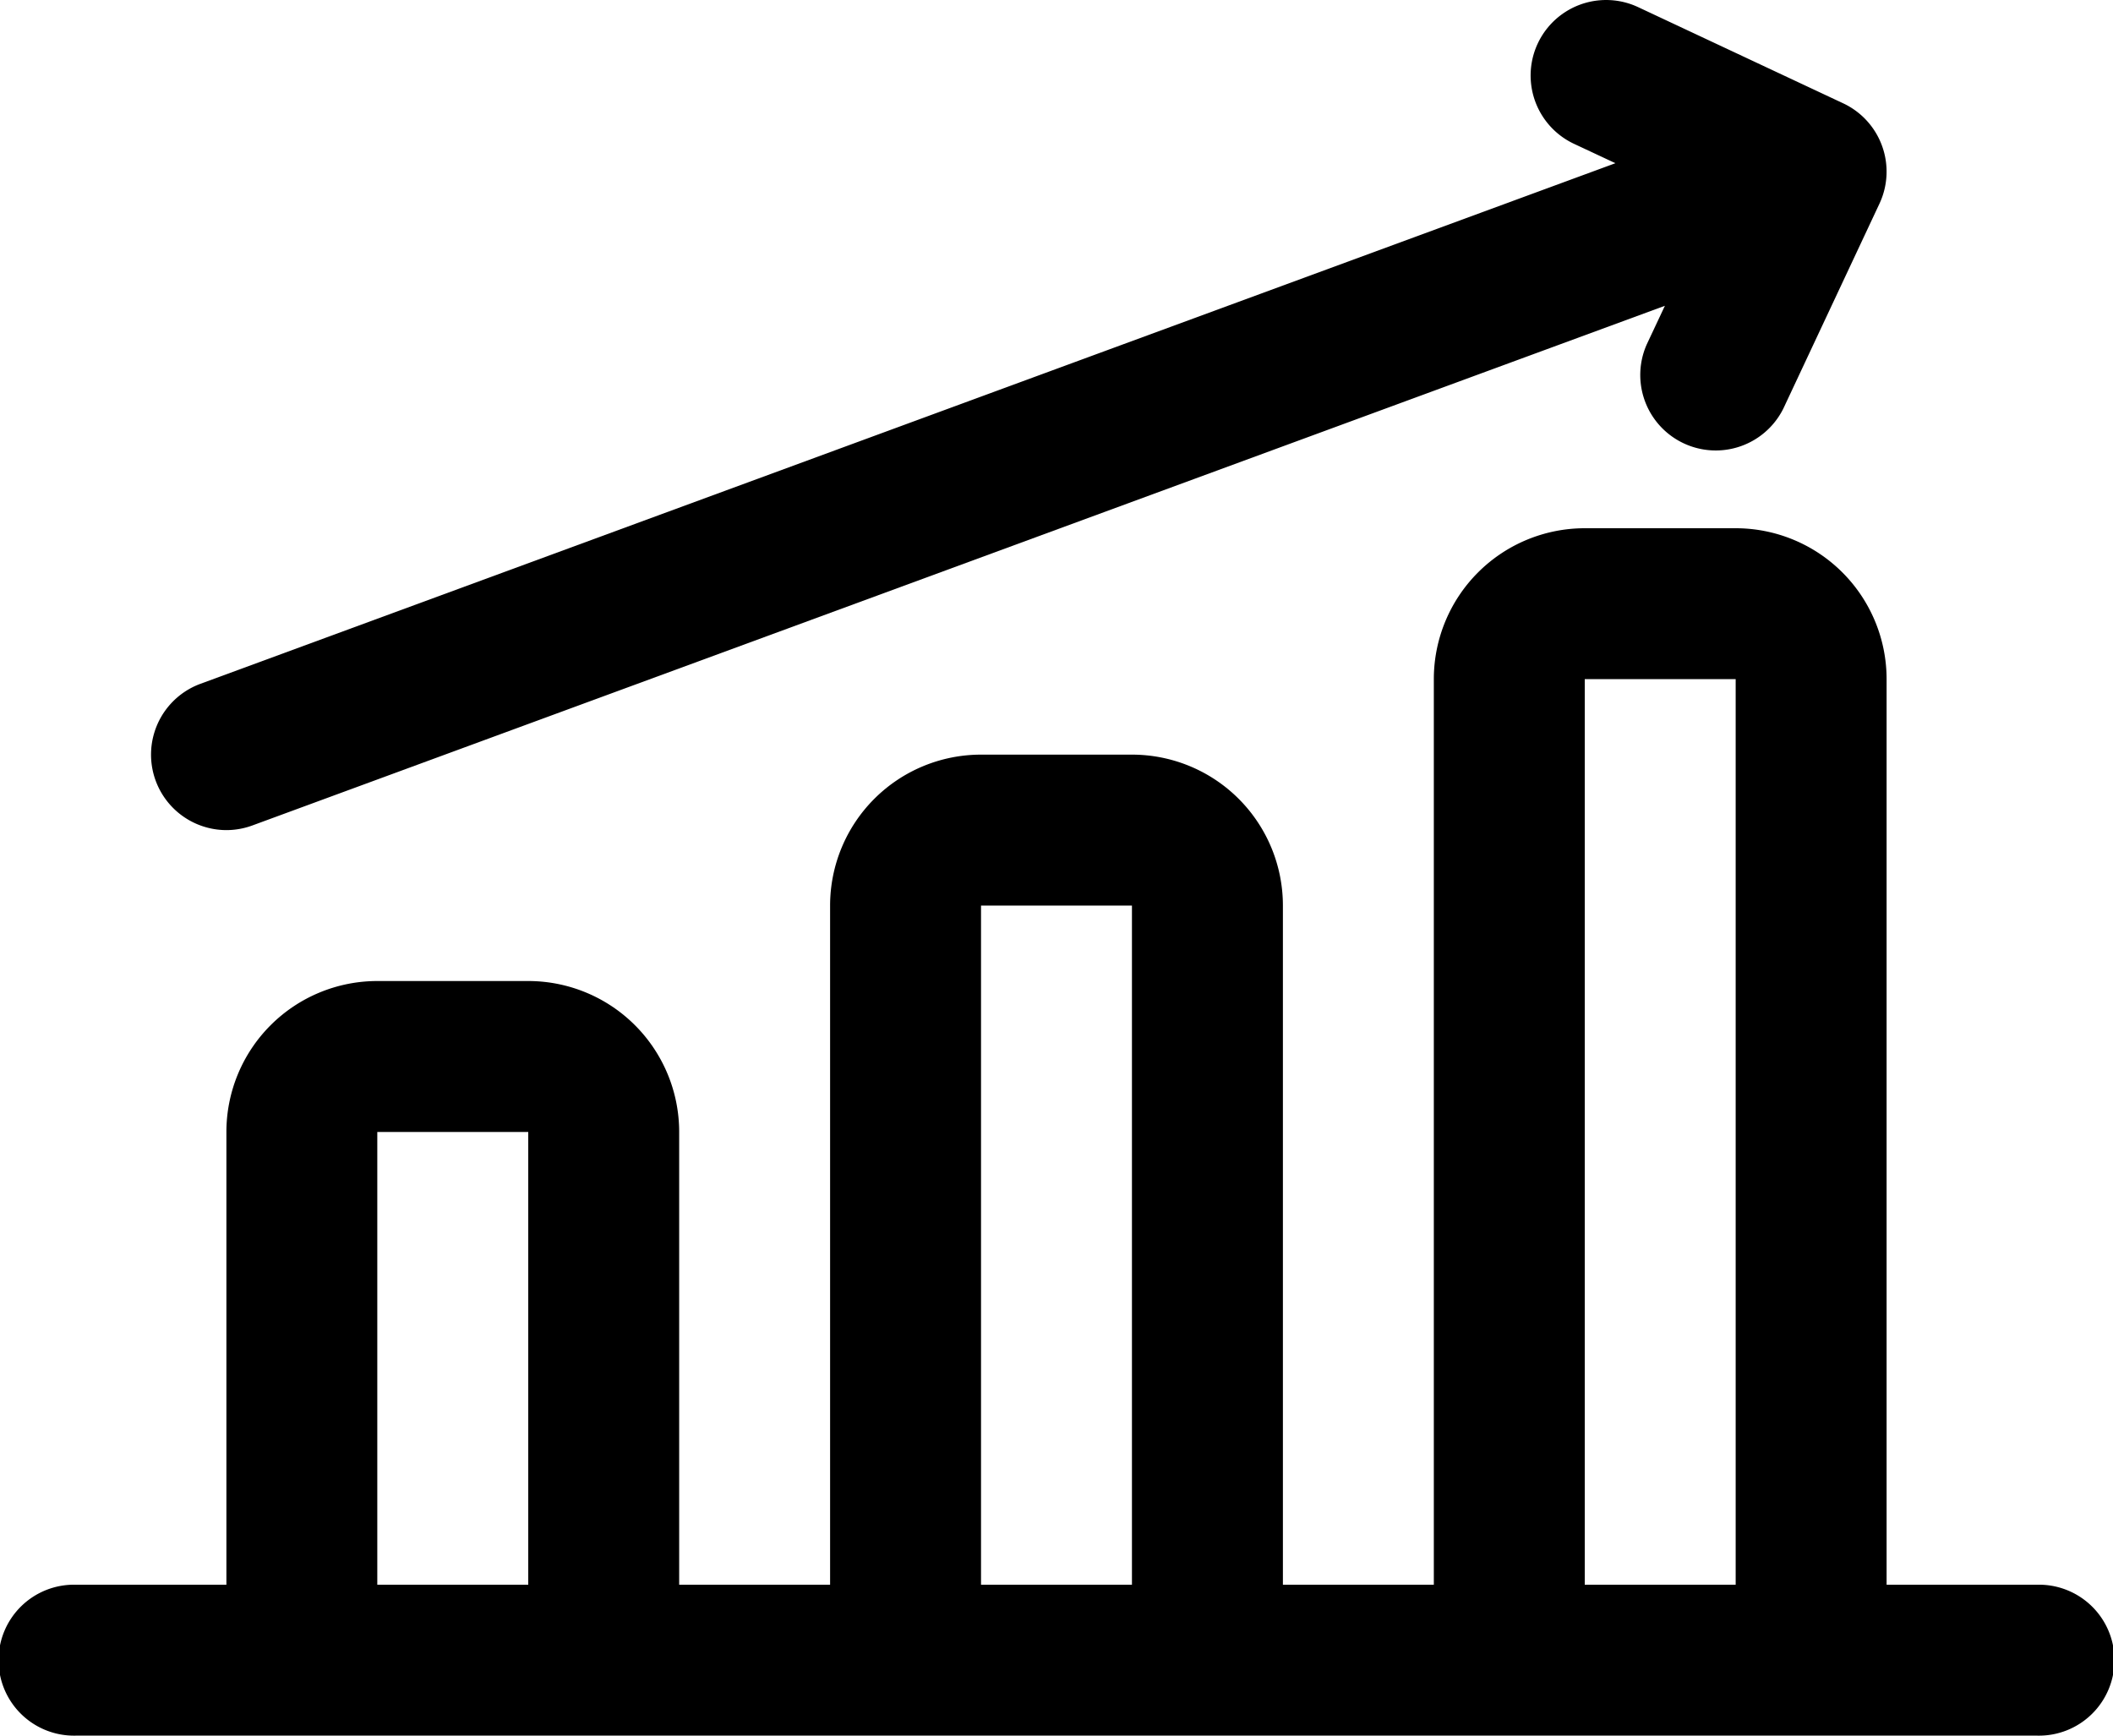 <svg xmlns="http://www.w3.org/2000/svg" width="75" height="61.608" viewBox="0 0 75 61.608">
  <g id="_11-20" data-name="11-20" transform="translate(-2 -4)">
    <g id="Profit" transform="translate(2 3.999)">
      <path id="Path_22" data-name="Path 22" d="M74.321,48.5H68.964V16.357A5.357,5.357,0,0,0,63.607,11H58.25a5.357,5.357,0,0,0-5.357,5.357V48.5H47.536V24.393a5.357,5.357,0,0,0-5.357-5.357H36.821a5.357,5.357,0,0,0-5.357,5.357V48.5H26.107V32.429a5.357,5.357,0,0,0-5.357-5.357H15.393a5.357,5.357,0,0,0-5.357,5.357V48.5H4.679a2.679,2.679,0,1,0,0,5.357H74.321a2.679,2.679,0,1,0,0-5.357Zm-58.929,0V32.429H20.75V48.5Zm21.429,0V24.393h5.357V48.5Zm21.429,0V16.357h5.357V48.5Z" transform="translate(-2 7.751)"/>
      <path id="Path_23" data-name="Path 23" d="M6.678,33.465A2.679,2.679,0,0,0,7.6,33.3L57.737,14.854l-.646,1.374A2.679,2.679,0,0,0,61.942,18.5l3.41-7.27a2.679,2.679,0,0,0-1.288-3.563L56.786,4.253a2.679,2.679,0,1,0-2.271,4.854l1.465.686L5.751,28.274a2.679,2.679,0,0,0,.927,5.191Z" transform="translate(1.358 -3.999)"/>
    </g>
  </g>
</svg>
